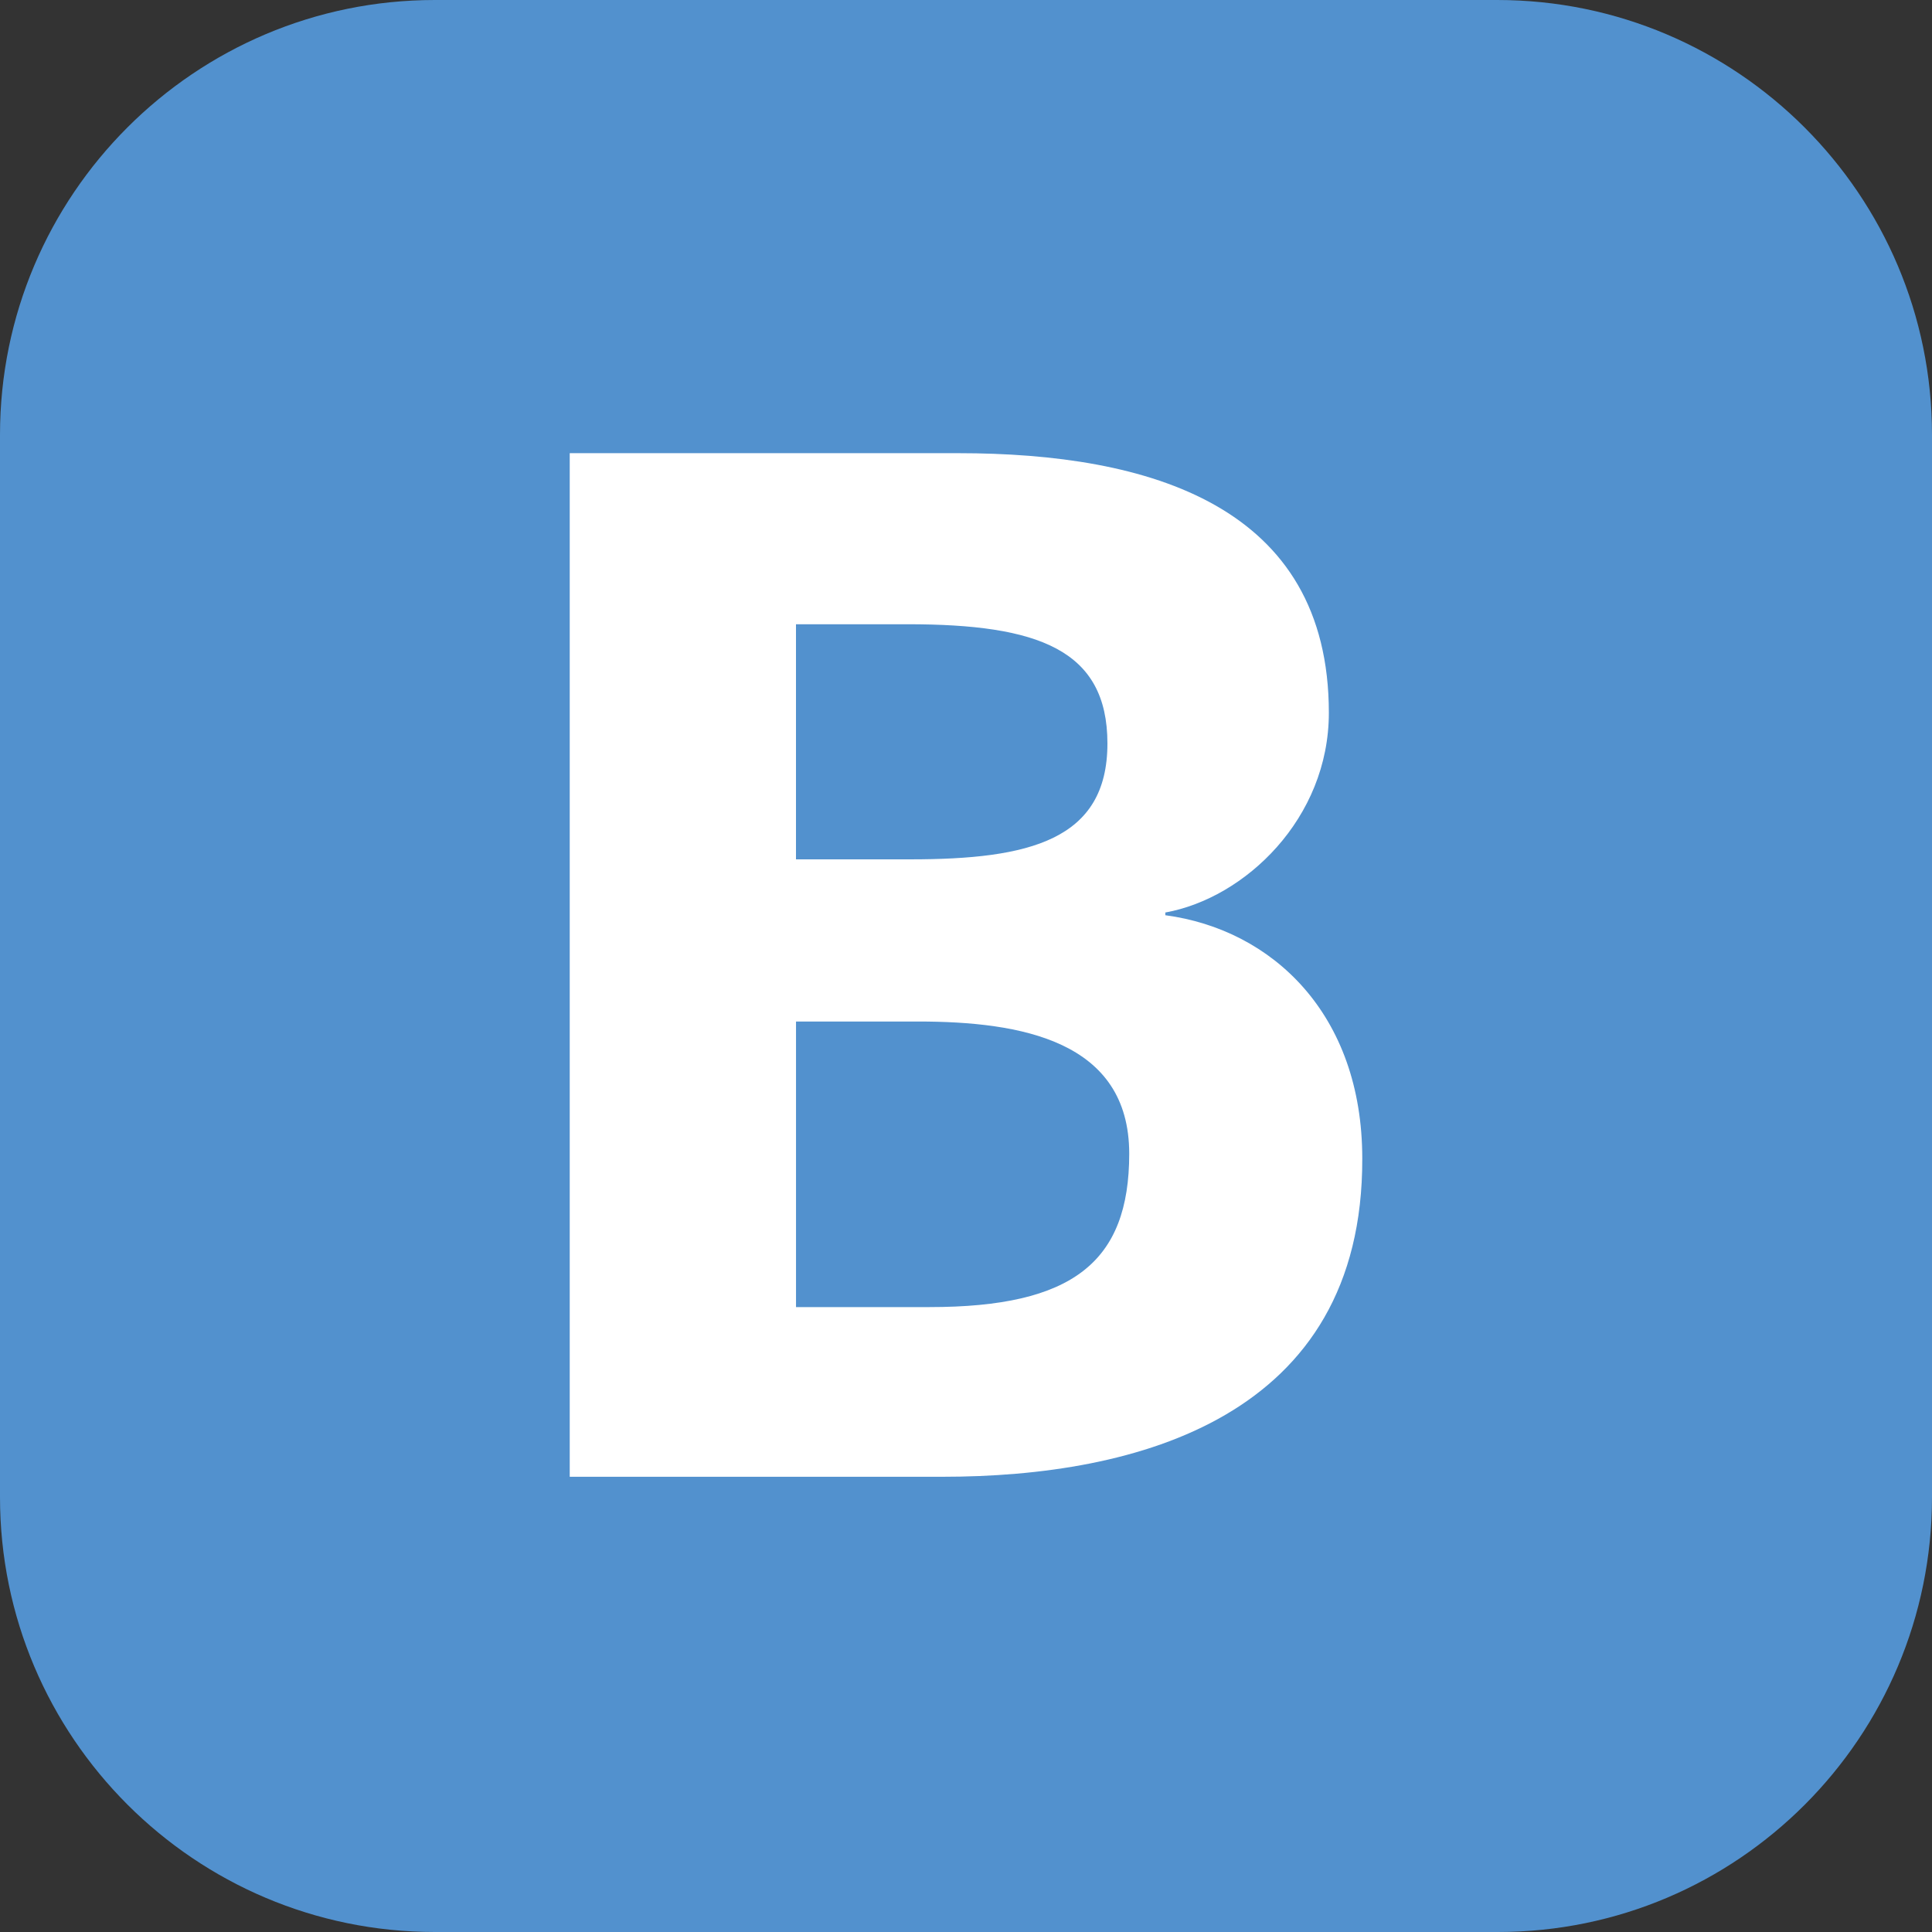 <svg xmlns="http://www.w3.org/2000/svg" width="64" height="64" class="tn-svg-line tn-svg-line--RER_B"><rect width="100%" height="100%" fill="#333333" stroke="none"/><path fill="#5291ce" d="M49.62 64H14.403C6.456 64 0 57.544 0 49.597V14.403C0 6.456 6.456 0 14.403 0h35.194C57.544 0 64 6.456 64 14.403v35.194C64 57.544 57.566 64 49.62 64"/><path fill="#fff" d="M31.22 48.92H18.873V15.012H31.74c6.344 0 12.28 1.739 12.28 8.601 0 3.5-2.776 6.14-5.417 6.615v.09c3.544.474 6.524 3.274 6.524 8.06.023 8.578-7.472 10.542-13.906 10.542m-1.15-28.241h-3.703v7.788h3.793c3.928 0 6.524-.632 6.524-3.838 0-3.115-2.303-3.95-6.614-3.95m.338 13.16h-4.04v9.46h4.424c4.74 0 6.614-1.49 6.614-5.08 0-3.747-3.589-4.38-6.998-4.38" class="svg-line-number"/></svg>